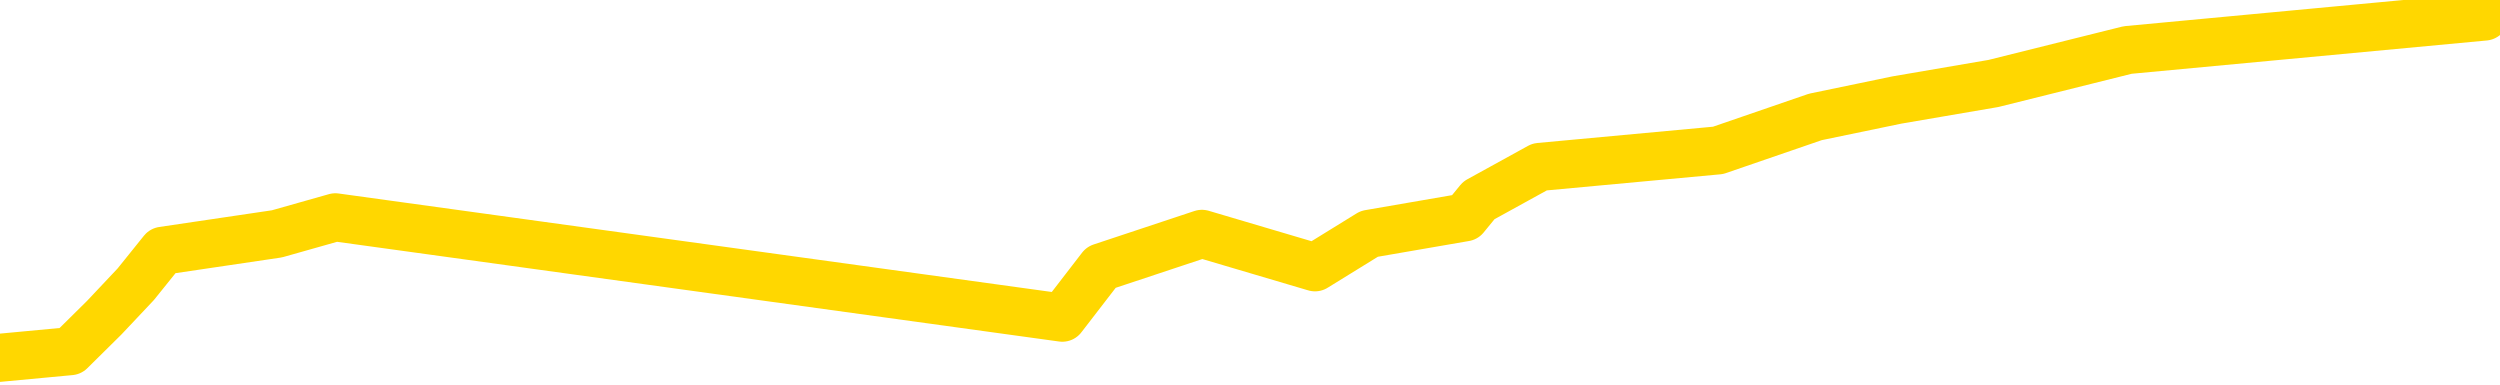 <svg xmlns="http://www.w3.org/2000/svg" version="1.1" viewBox="0 0 6500 1000">
	<path fill="none" stroke="gold" stroke-width="125" stroke-linecap="round" stroke-linejoin="round" d="M0 2696  L-9515 2696 L-9103 2609 L-8879 2653 L-8821 2609 L-8784 2522 L-8599 2435 L-8109 2348 L-7816 2305 L-7504 2261 L-7270 2174 L-7216 2087 L-7157 2000 L-7004 1957 L-6964 1913 L-6831 1870 L-6538 1913 L-5998 1870 L-5387 1783 L-5340 1870 L-4699 1783 L-4666 1826 L-4141 1739 L-4008 1696 L-3618 1522 L-3290 1435 L-3172 1348 L-2961 1435 L-2244 1391 L-1674 1348 L-1567 1304 L-1393 1217 L-1171 1130 L-770 1087 L-744 1000 L183 913 L271 826 L353 739 L423 652 L720 608 L872 565 L2762 826 L2863 695 L3125 608 L3419 695 L3560 608 L3809 565 L3845 521 L4003 434 L4467 391 L4720 304 L4932 260 L5183 217 L5532 130 L6460 43" />
</svg>
